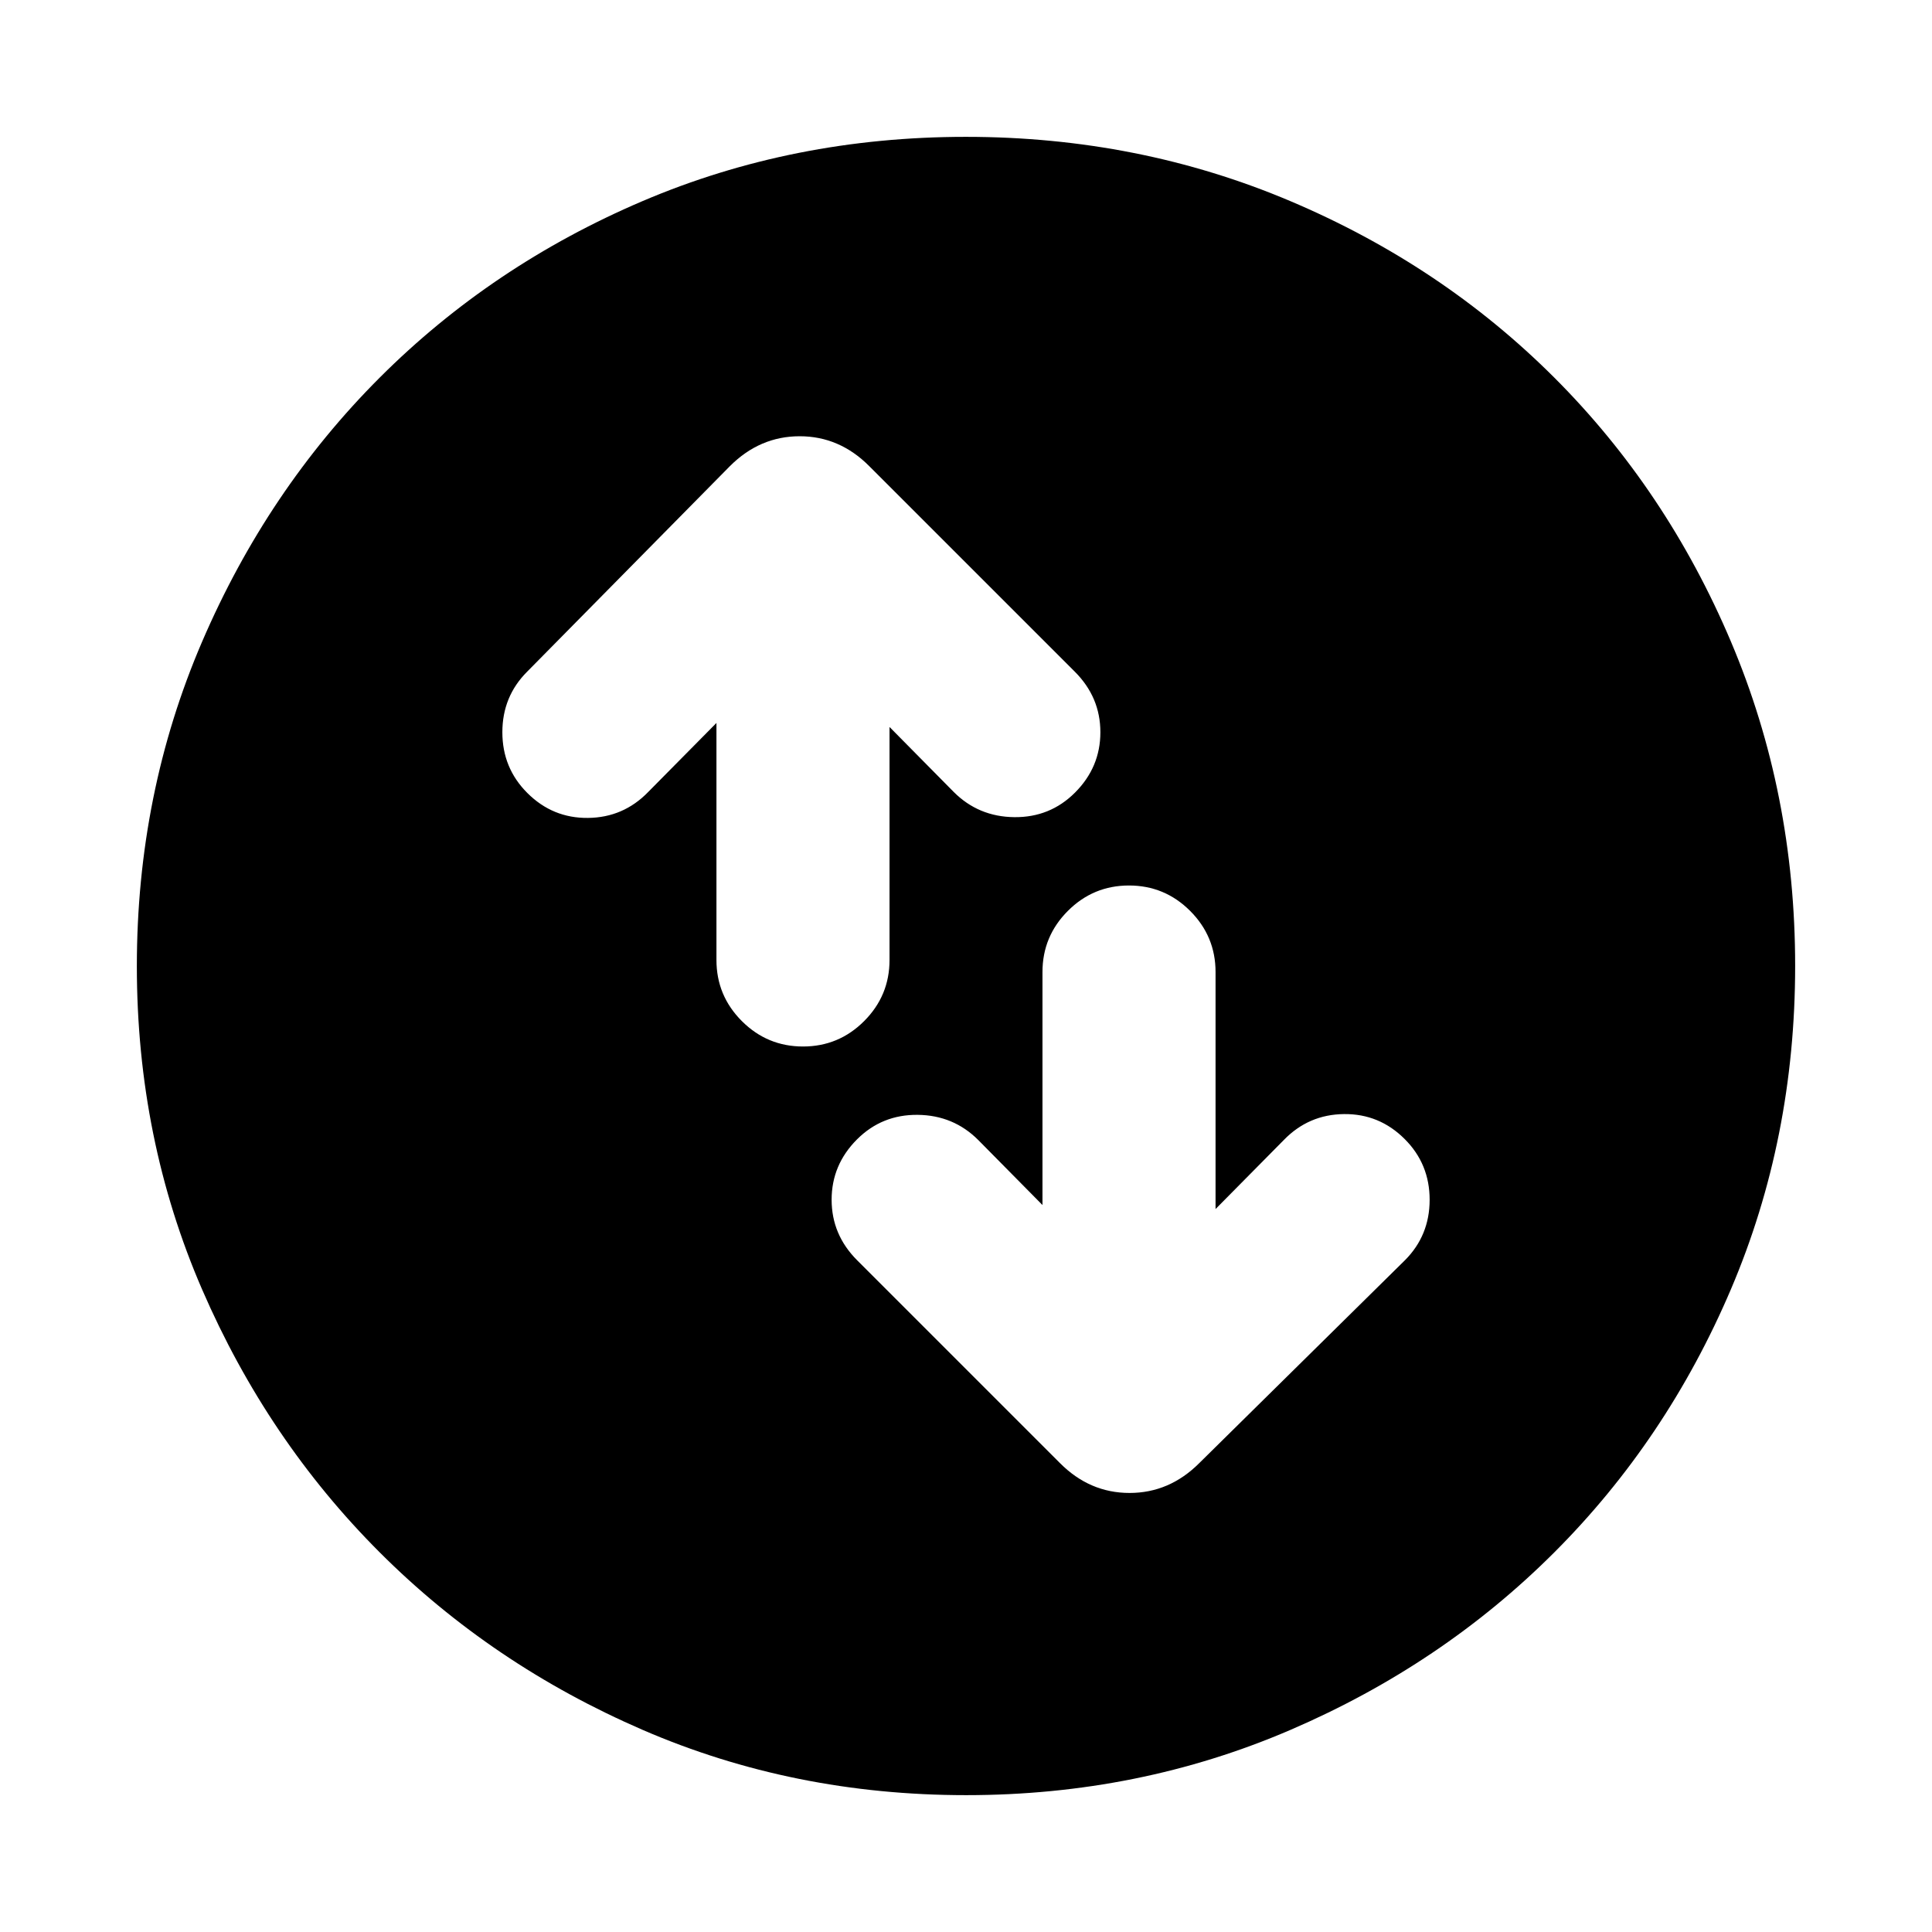 <svg xmlns="http://www.w3.org/2000/svg" height="24" viewBox="0 -960 960 960" width="24"><path d="M356-600.77V-483q0 17.75 12.63 30.38Q381.26-440 399.01-440q17.76 0 30.37-12.62Q442-465.25 442-483v-115.77l31.92 32.31q12.31 12.31 30.08 12.5 17.77.19 30.16-12.2 12.61-12.61 12.61-29.99 0-17.39-12.69-30.08L431.92-728.38q-14.77-14.85-34.57-14.85-19.81 0-34.66 14.85L261.92-626.23q-12.3 12.31-12.3 30.08 0 17.77 12.39 30.16 12.61 12.61 30.18 12.41 17.58-.19 29.89-12.88L356-600.77Zm162 239.54-31.92-32.31q-12.31-12.31-30.08-12.5-17.77-.19-30.16 12.2-12.61 12.61-12.61 29.99 0 17.39 12.69 30.08L526.69-233q14.77 14.84 34.58 14.84T595.92-233l102.16-100.77q12.3-12.31 12.3-30.08 0-17.77-12.39-30.16-12.61-12.61-30.18-12.41-17.58.19-29.89 12.88L604-359.23V-477q0-17.75-12.63-30.38Q578.74-520 560.99-520q-17.76 0-30.37 12.62Q518-494.75 518-477v115.77ZM480.07-68q-85.84 0-160.71-32.42t-130.68-88.21q-55.81-55.79-88.25-130.63Q68-394.1 68-479.93q0-85.84 32.42-161.21t88.21-131.18q55.79-55.81 130.63-87.75Q394.1-892 479.93-892q85.84 0 161.21 31.92t131.18 87.71q55.81 55.79 87.75 131.13Q892-565.9 892-480.07q0 85.84-31.92 160.71t-87.71 130.68q-55.79 55.81-131.13 88.25Q565.9-68 480.07-68Z"/></svg>